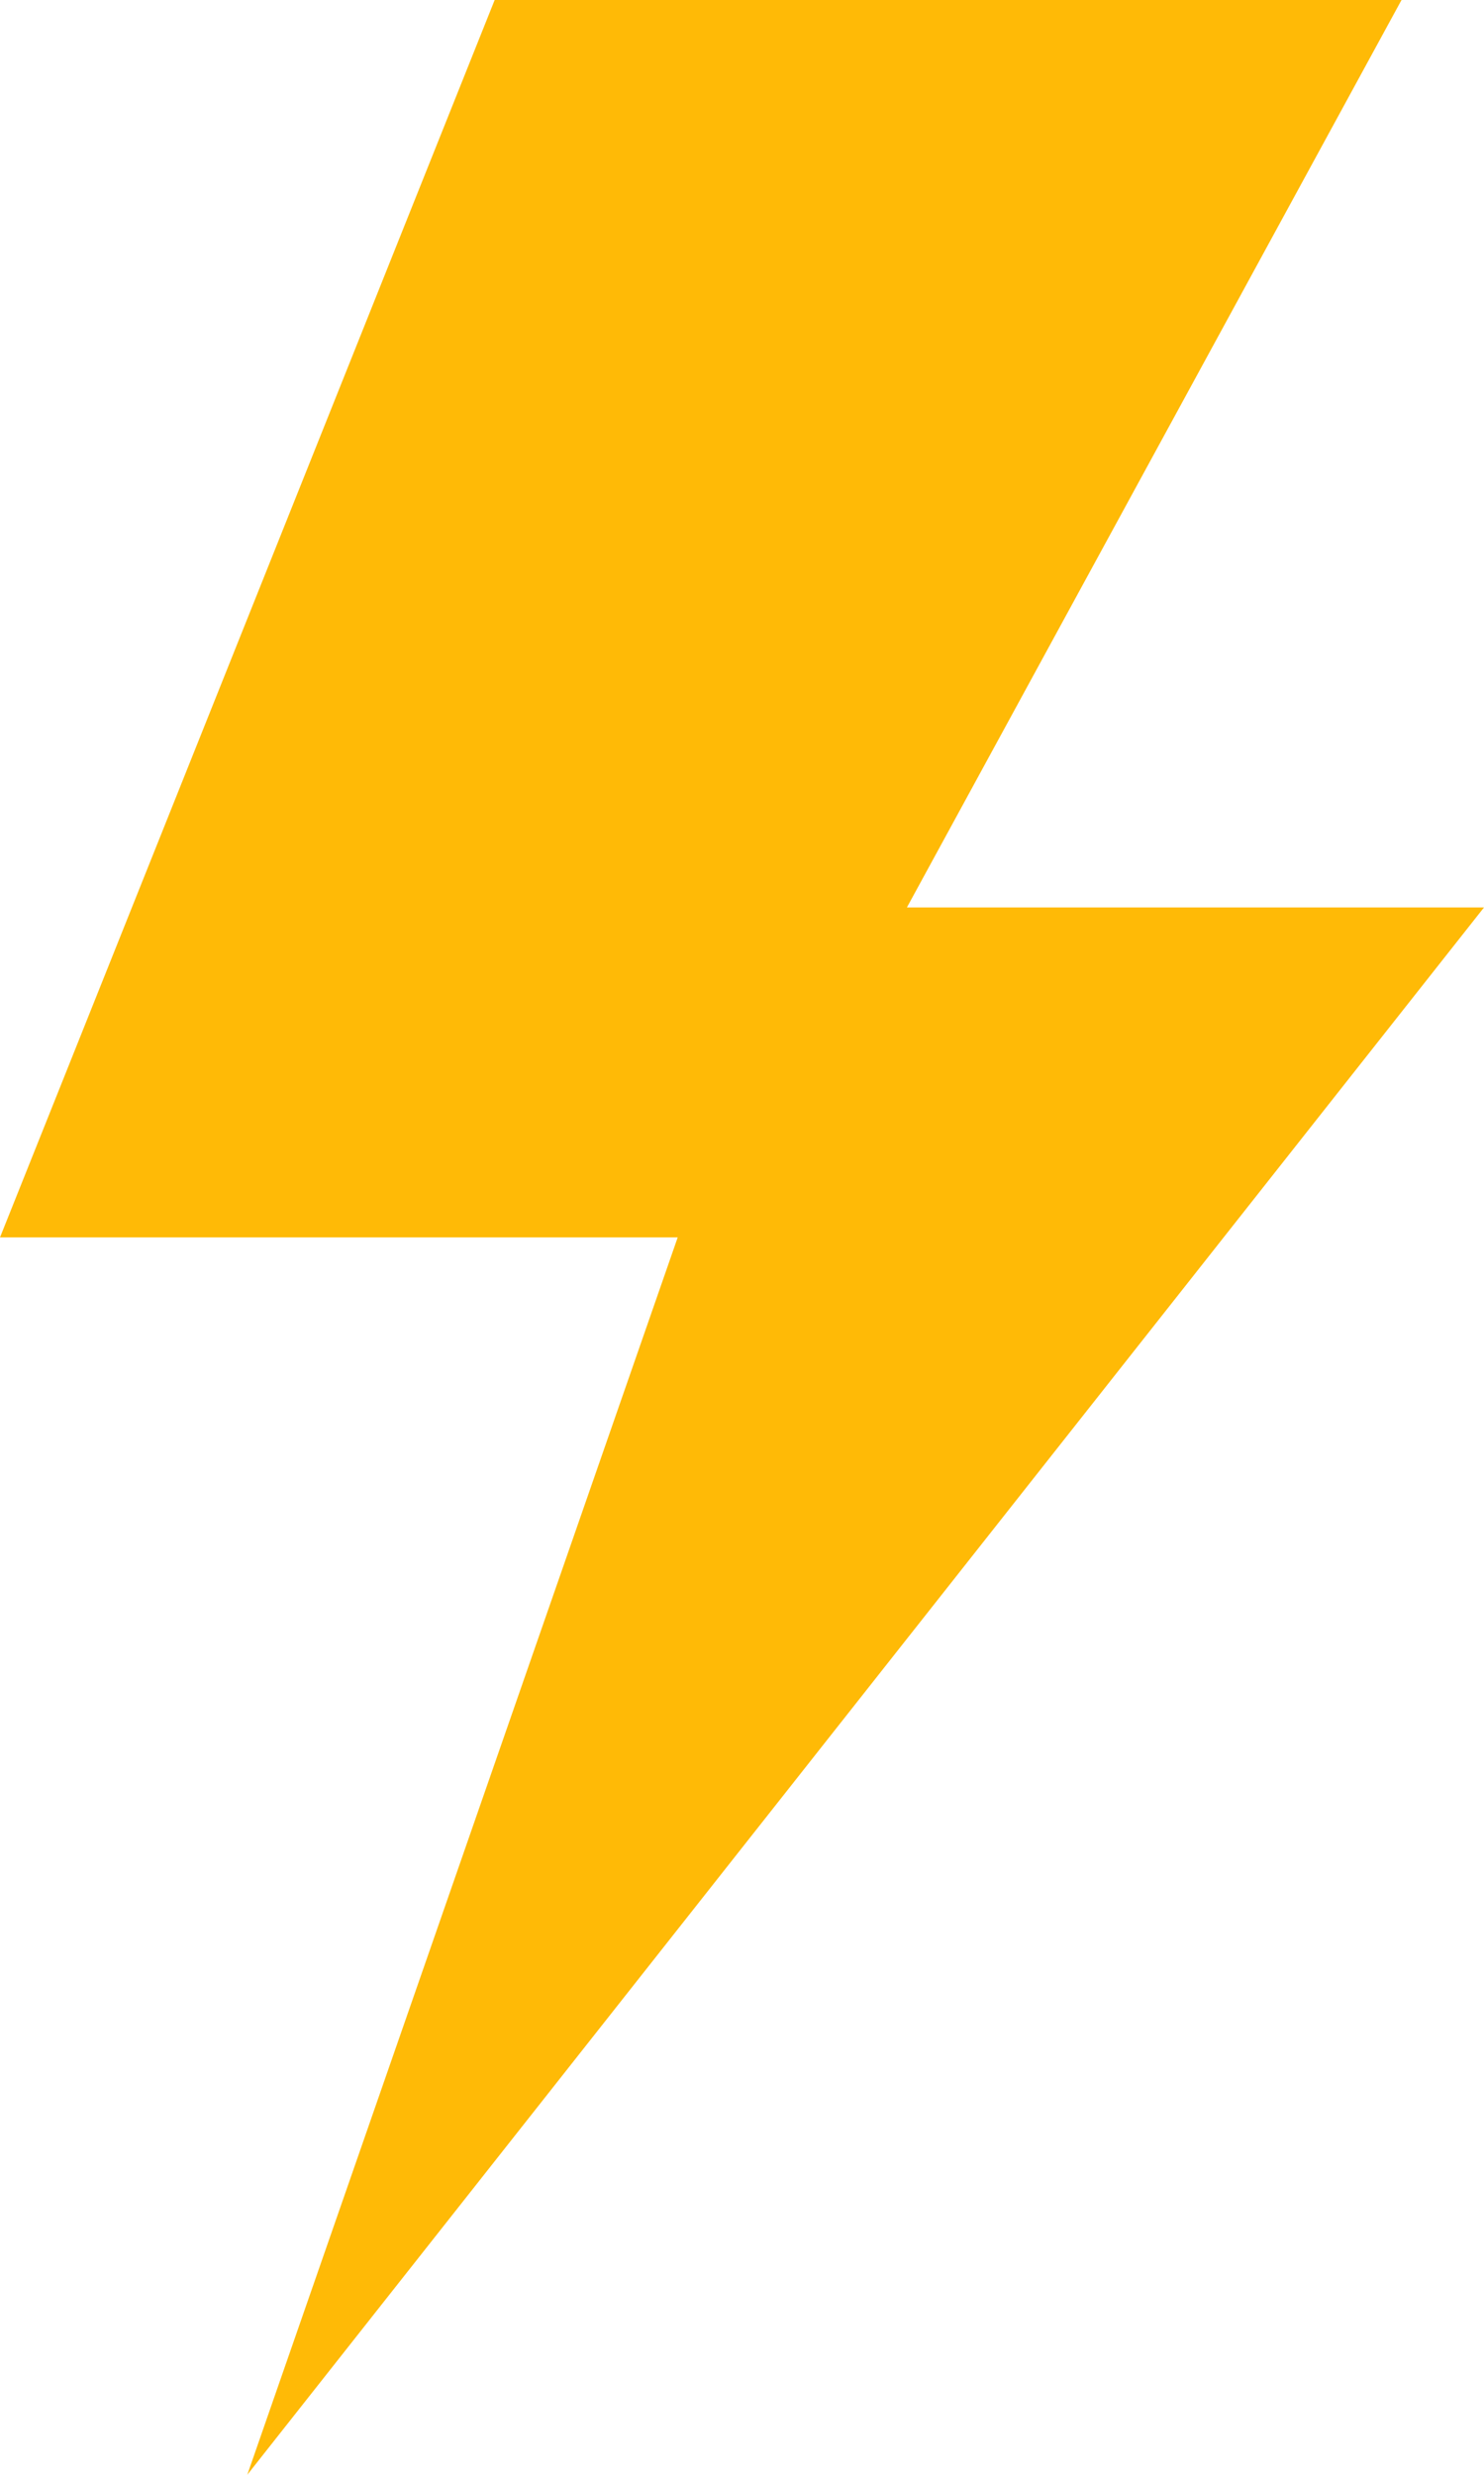 <?xml version="1.0" encoding="UTF-8"?>
<svg width="24px" height="40px" viewBox="0 0 24 40" version="1.1" xmlns="http://www.w3.org/2000/svg" xmlns:xlink="http://www.w3.org/1999/xlink">
    <!-- Generator: Sketch 60.1 (88133) - https://sketch.com -->
    <title>Illustration / Lightening</title>
    <desc>Created with Sketch.</desc>
    <g id="Illustration-/-Lightening" stroke="none" stroke-width="1" fill="none" fill-rule="evenodd">
        <g id="lightning-strike-8458_d5231fdd-db20-4d00-ae65-5ed2458725e0" fill="#FFBA06" fill-rule="nonzero">
            <polygon id="Path" points="22.666 0 8 0 0 20 10.96 20 3.999 40 24 14.667 14.667 14.667"></polygon>
        </g>
    </g>
</svg>